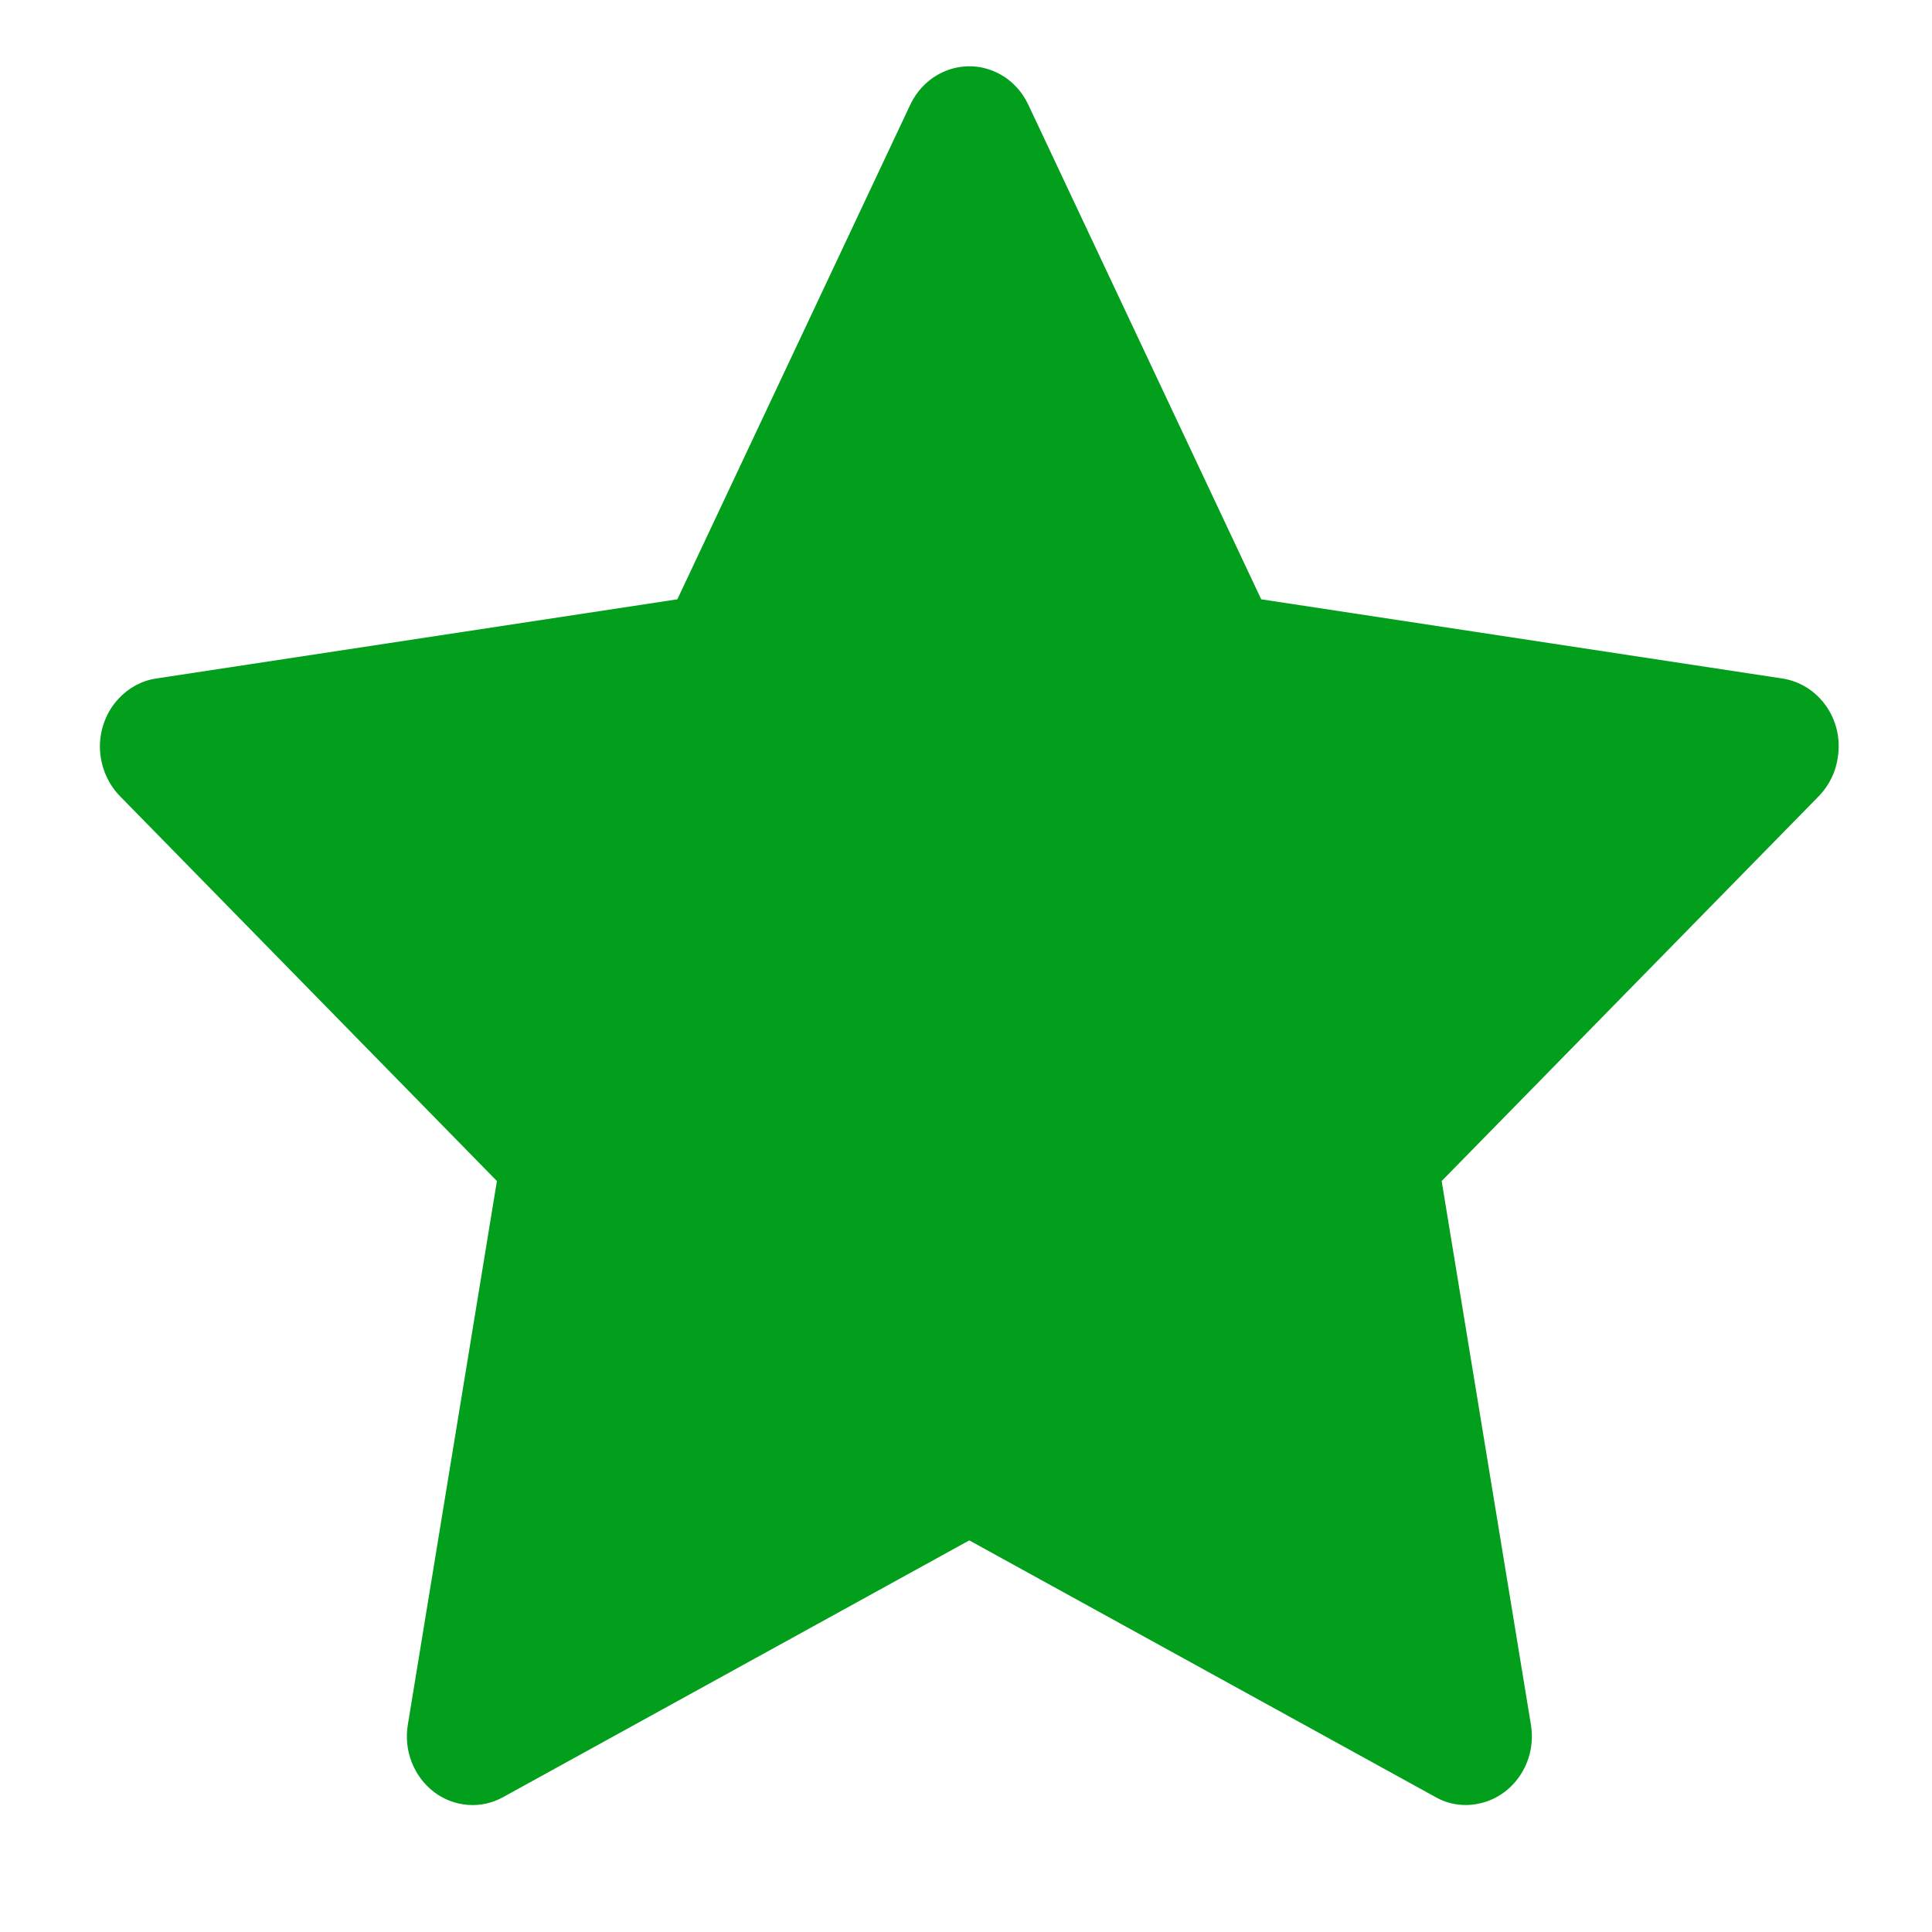 <svg width="10" height="10" viewBox="0 0 10 10" fill="none" xmlns="http://www.w3.org/2000/svg">
<path d="M9.226 3.512L6.528 3.102L5.322 0.541C5.289 0.471 5.235 0.414 5.168 0.38C5 0.293 4.796 0.365 4.712 0.541L3.506 3.102L0.808 3.512C0.734 3.523 0.666 3.56 0.614 3.616C0.551 3.683 0.516 3.775 0.517 3.869C0.519 3.964 0.556 4.054 0.62 4.12L2.572 6.113L2.111 8.927C2.1 8.992 2.107 9.06 2.131 9.121C2.155 9.183 2.195 9.236 2.246 9.275C2.297 9.314 2.358 9.337 2.421 9.342C2.485 9.347 2.548 9.333 2.604 9.302L5.017 7.973L7.431 9.302C7.496 9.339 7.573 9.351 7.646 9.337C7.831 9.304 7.956 9.12 7.924 8.927L7.462 6.113L9.415 4.12C9.468 4.065 9.503 3.994 9.513 3.916C9.542 3.721 9.412 3.541 9.226 3.512Z" fill="#019F1B"/>
</svg>
